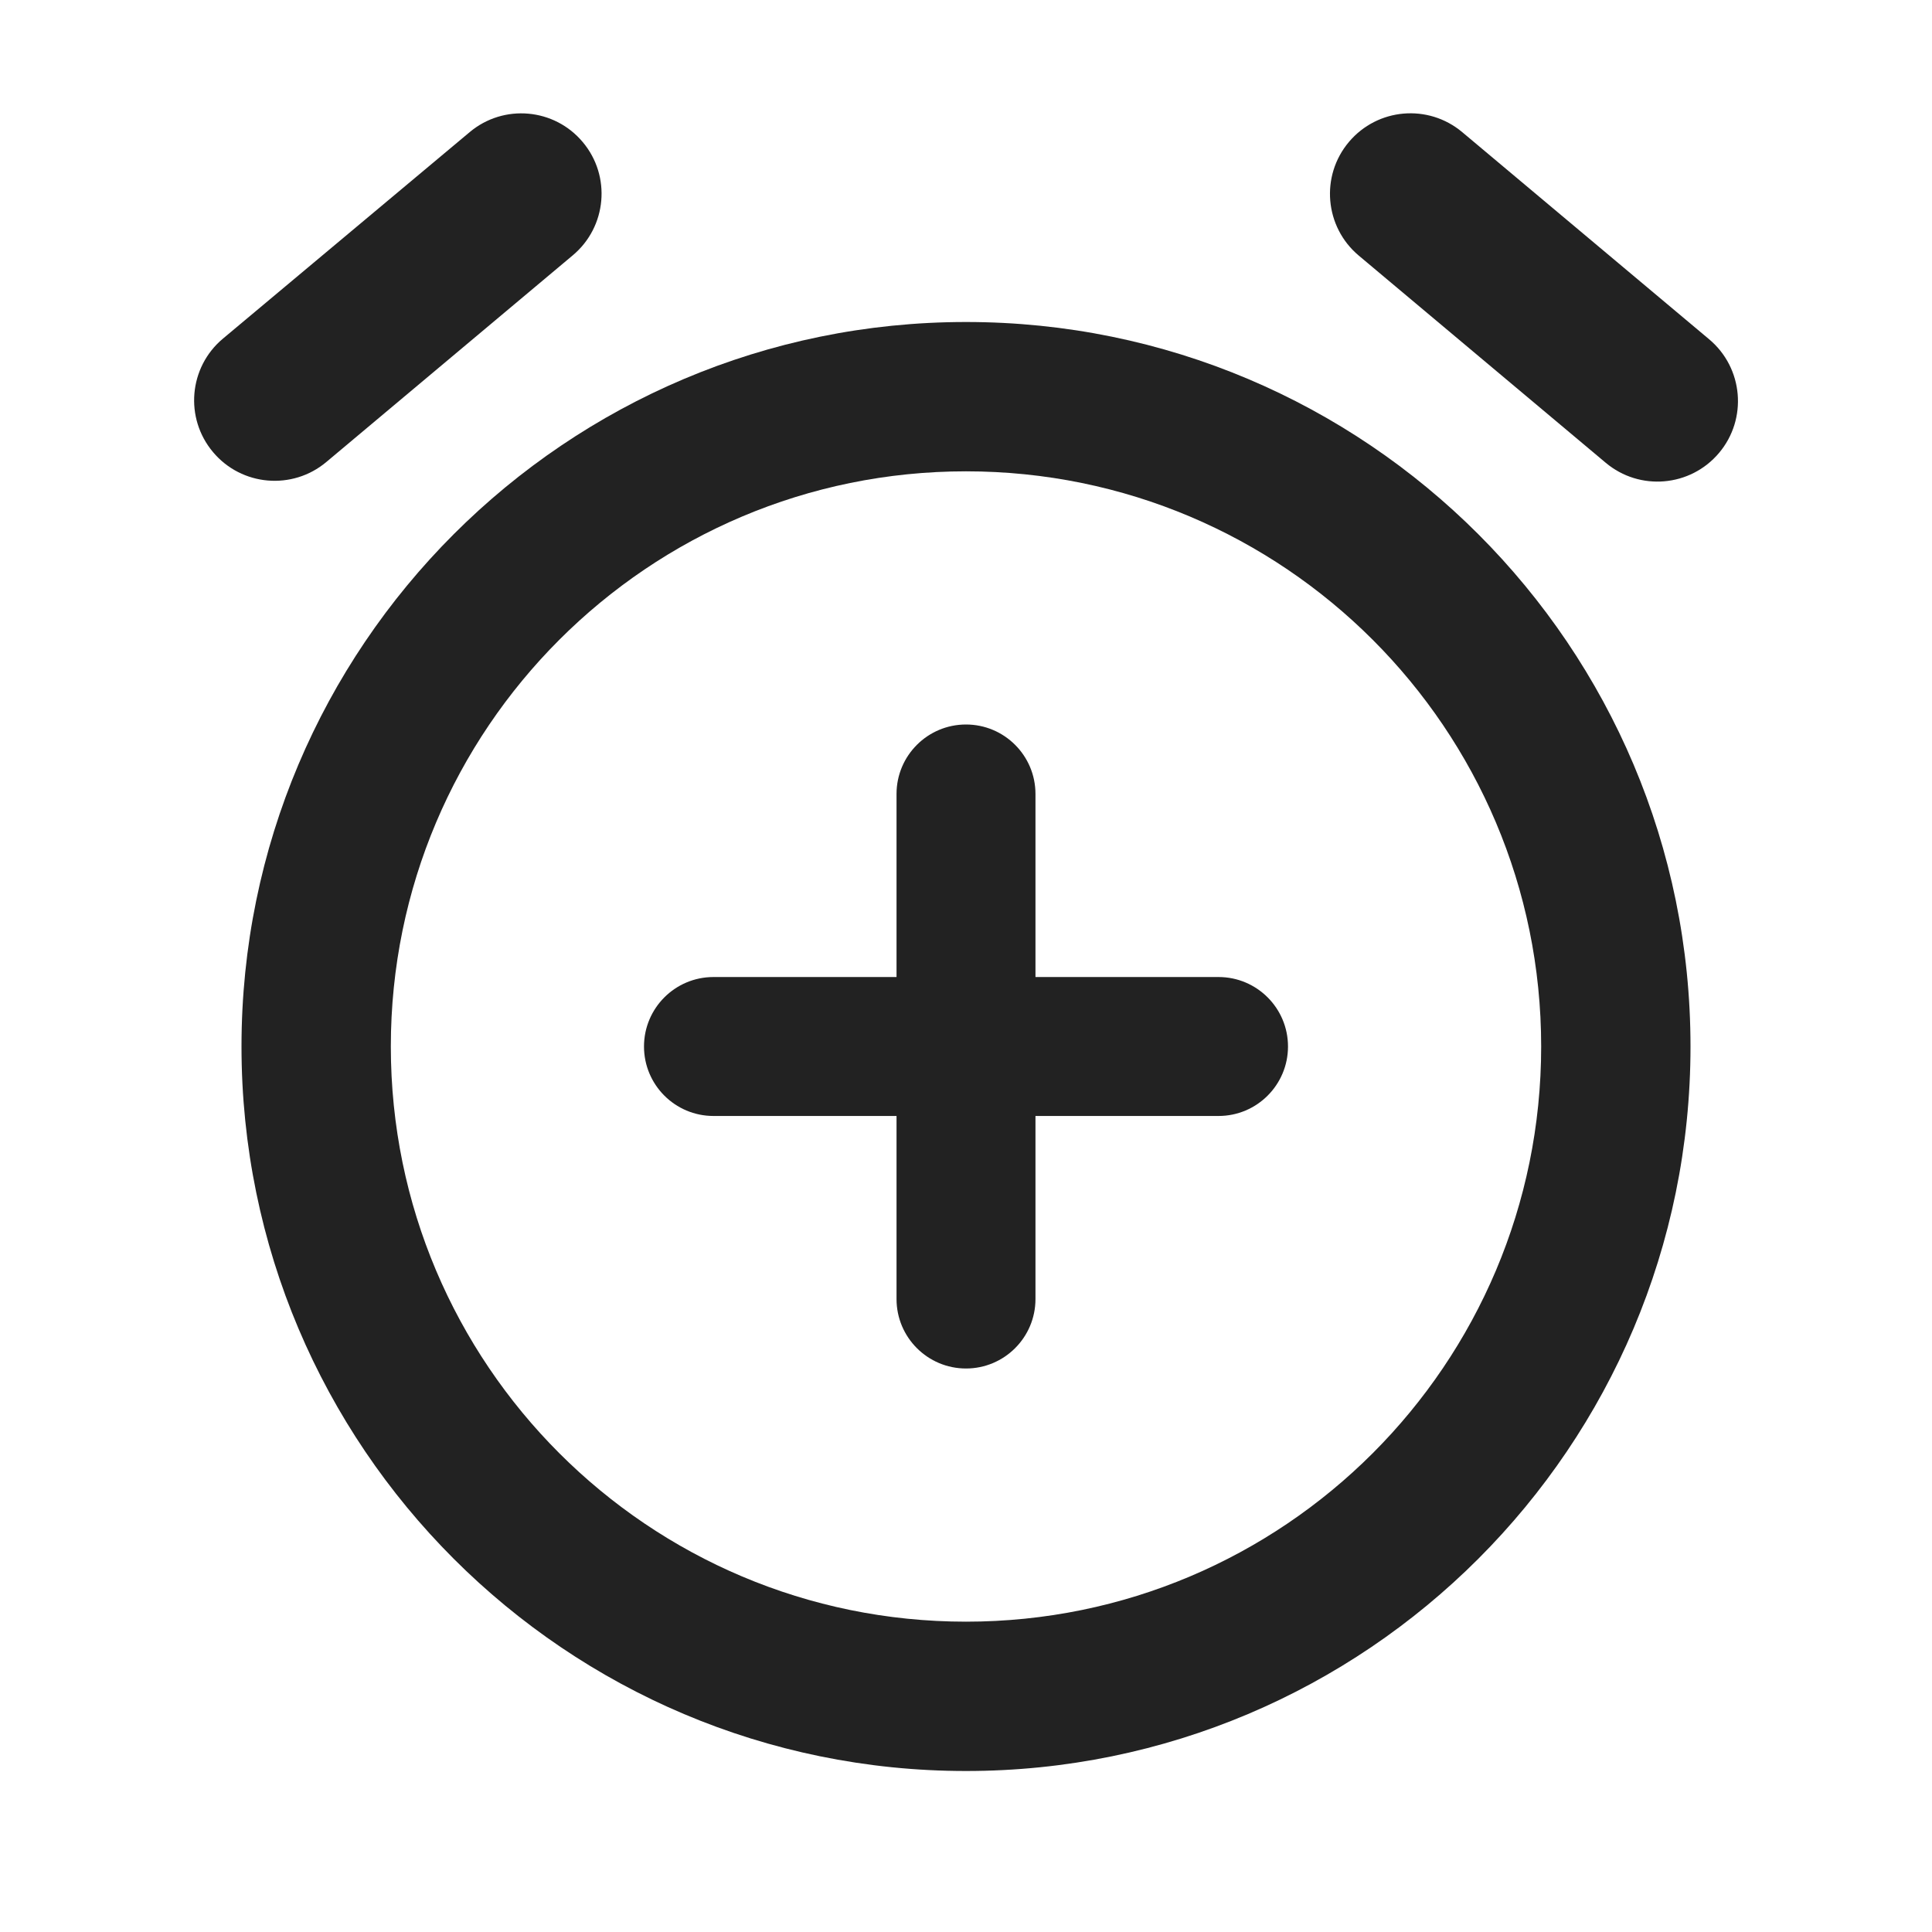 <svg width="24" height="24" viewBox="0 0 24 24" fill="none" xmlns="http://www.w3.org/2000/svg">
<path fill-rule="evenodd" clip-rule="evenodd" d="M12 4C7.03 4 3 8.03 3 13C3 17.97 7.03 22 12 22C16.971 22 21 17.97 21 13C21 8.03 16.971 4 12 4ZM4.855 13C4.855 9.054 8.054 5.855 12 5.855C15.947 5.855 19.145 9.054 19.145 13C19.145 16.946 15.947 20.145 12 20.145C8.054 20.145 4.855 16.946 4.855 13Z" fill="#222222"/>
<path d="M12 9C11.524 9 11.137 9.386 11.137 9.863V12.137H8.863C8.386 12.137 8 12.524 8 13C8 13.476 8.386 13.863 8.863 13.863H11.137V16.137C11.137 16.614 11.524 17 12 17C12.476 17 12.863 16.614 12.863 16.137V13.863H15.137C15.614 13.863 16 13.476 16 13C16 12.524 15.614 12.137 15.137 12.137H12.863V9.863C12.863 9.386 12.476 9 12 9Z" fill="#222222"/>
<path d="M7.116 3.171C7.538 2.817 7.594 2.188 7.24 1.766C6.887 1.343 6.257 1.287 5.835 1.641L2.77 4.206C2.345 4.561 2.29 5.194 2.647 5.617C3.002 6.039 3.632 6.093 4.054 5.739L7.116 3.171Z" fill="#222222"/>
<path d="M21.354 5.627C21.711 5.204 21.656 4.571 21.232 4.215L18.165 1.642C17.742 1.287 17.113 1.341 16.757 1.763C16.4 2.186 16.455 2.819 16.879 3.175L19.946 5.748C20.368 6.103 20.998 6.049 21.354 5.627Z" fill="#222222"/>
</svg>
